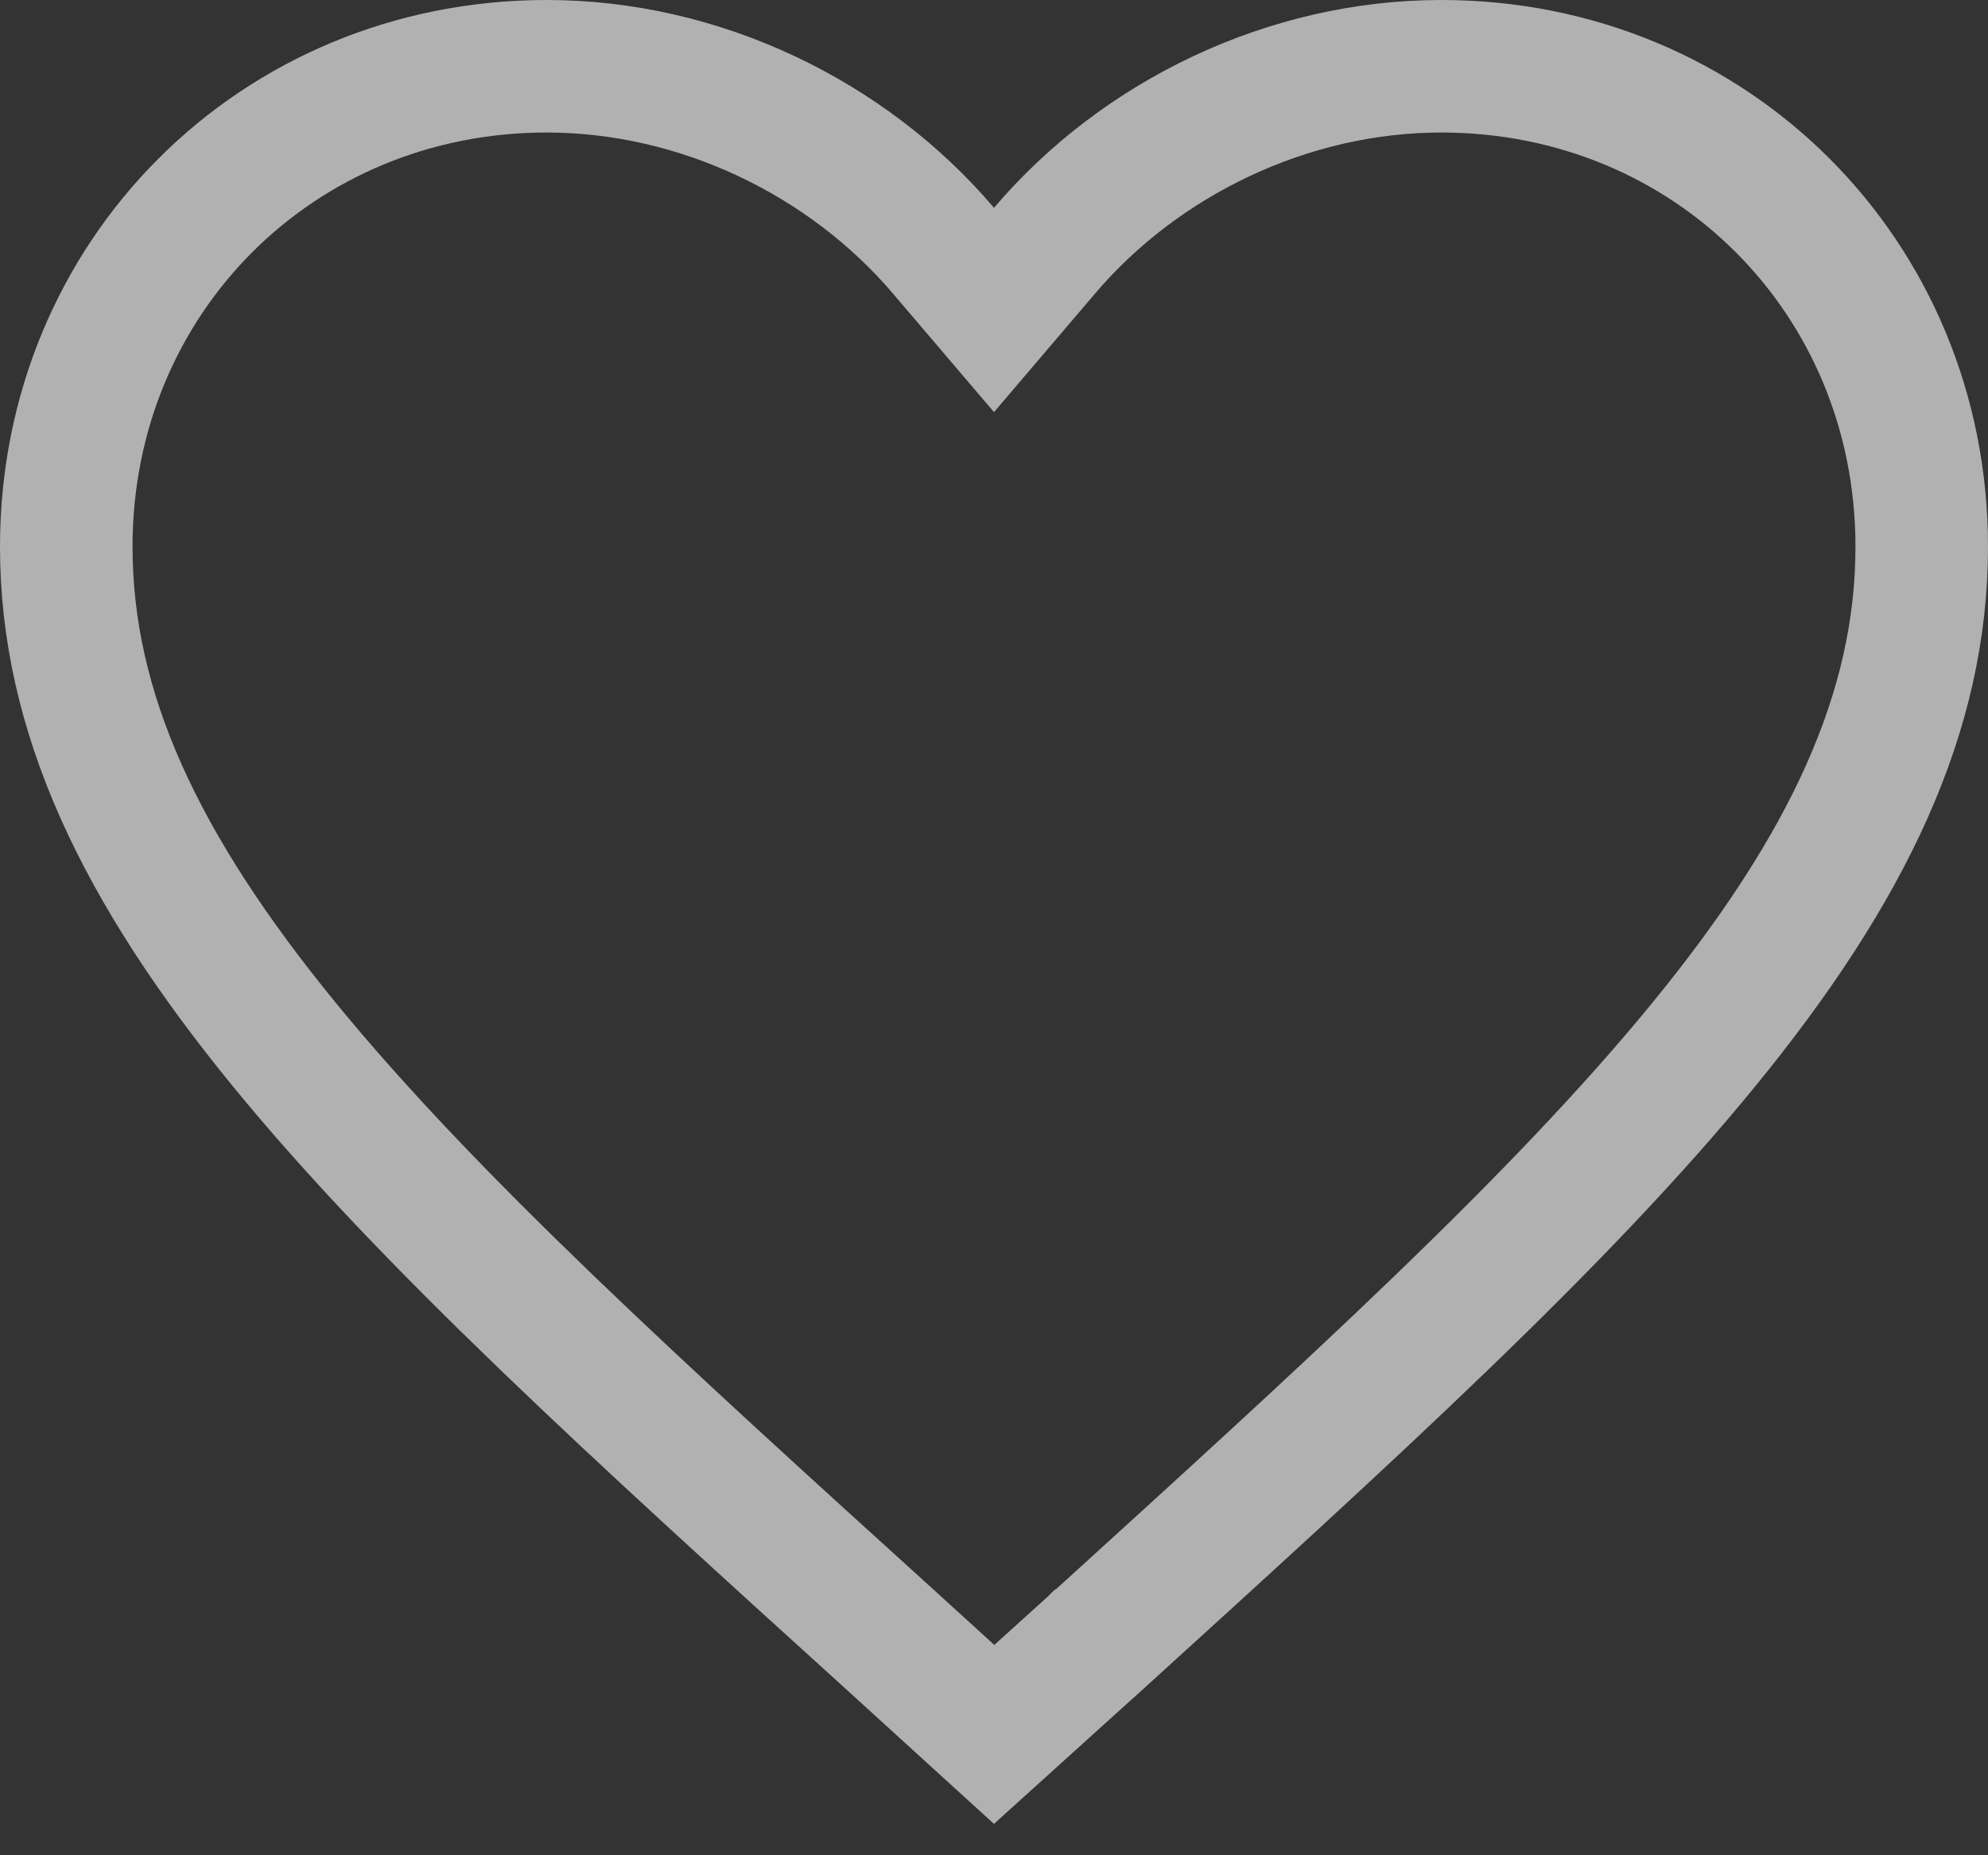 <svg width="15" height="14" viewBox="0 0 15 14" fill="none" xmlns="http://www.w3.org/2000/svg">
<rect x="0" y="0" width="15" height="14" fill="#333333" stroke="none"/>
<rect width="15" height="13.762" fill="black" fill-opacity="0"/>
<path d="M6.749 12.403L6.748 12.402C4.807 10.642 3.236 9.216 2.145 7.882C1.059 6.554 0.5 5.378 0.5 4.125C0.5 2.091 2.091 0.5 4.125 0.5C5.279 0.5 6.394 1.039 7.119 1.892L7.5 2.339L7.881 1.892C8.606 1.039 9.721 0.5 10.875 0.5C12.909 0.5 14.5 2.091 14.5 4.125C14.5 5.378 13.941 6.555 12.855 7.883C11.764 9.218 10.194 10.644 8.254 12.408L8.252 12.409L8.251 12.41L7.501 13.088L6.749 12.403Z" stroke="#FAF9F9" stroke-opacity="0.64"/>
</svg>

